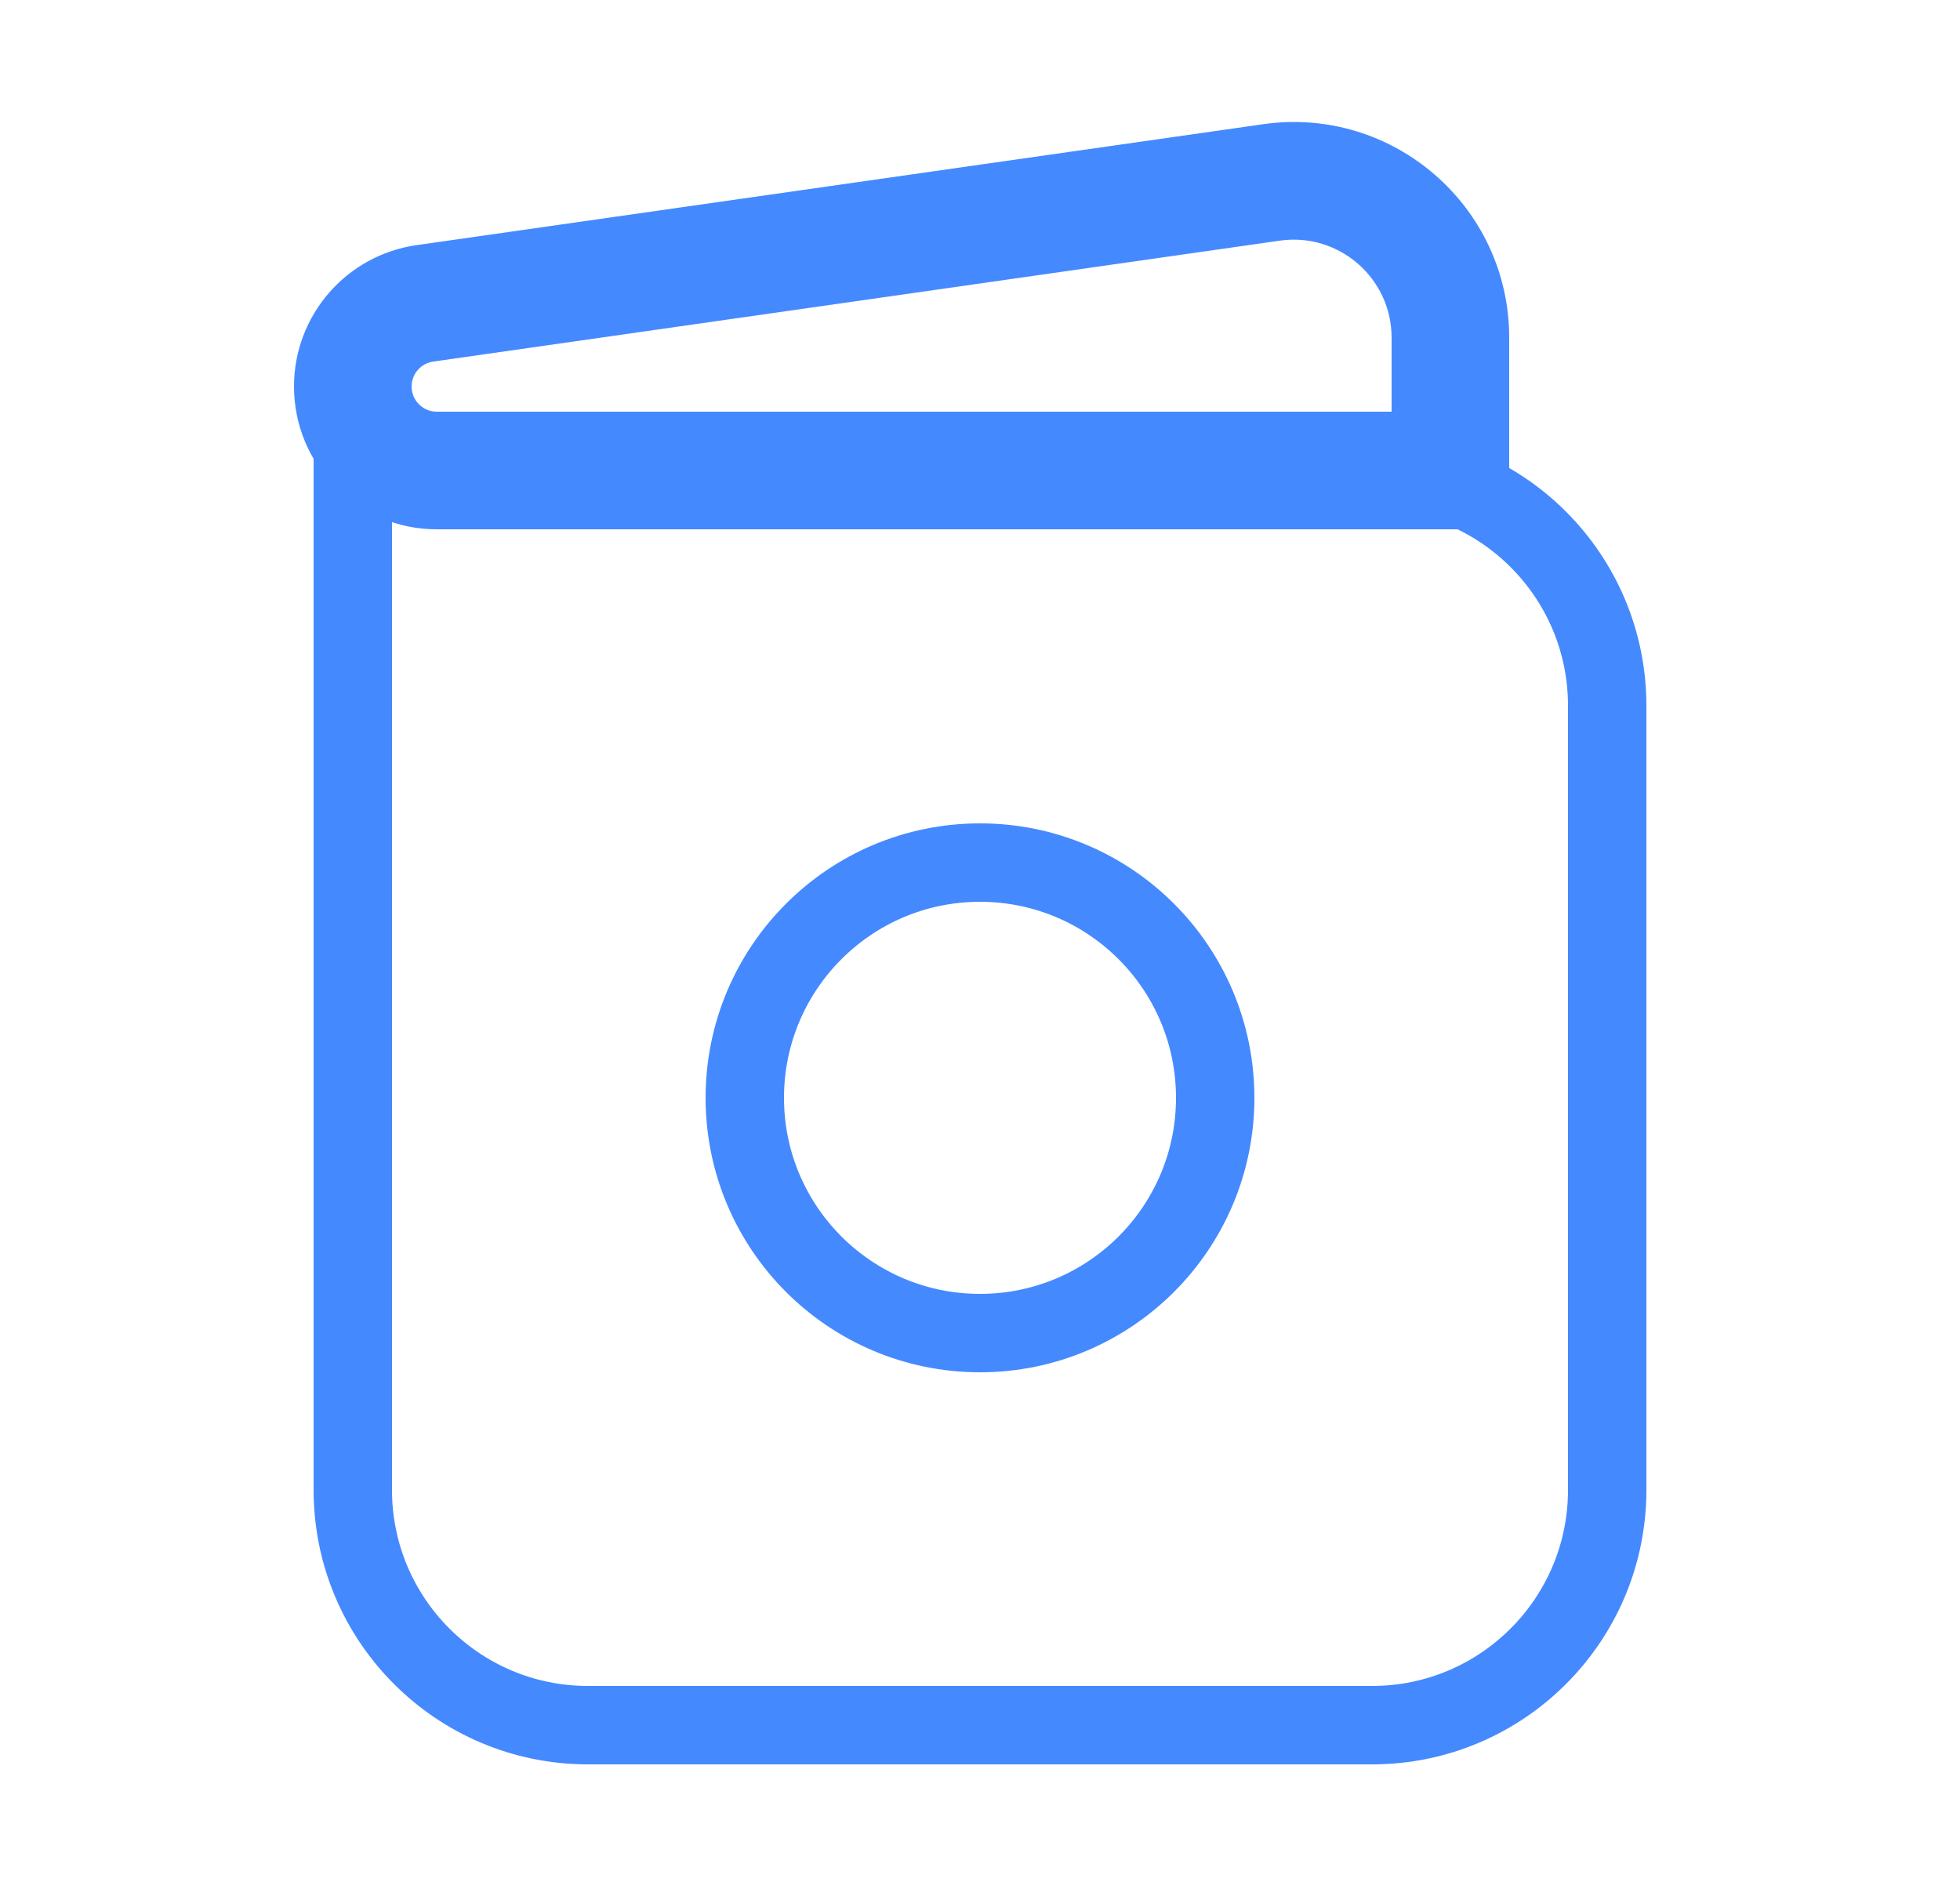 <svg width="25" height="24" viewBox="0 0 25 24" fill="none" xmlns="http://www.w3.org/2000/svg">
<path d="M4.5 6V19C4.5 20.657 5.843 22 7.5 22H17.5C19.157 22 20.5 20.657 20.5 19V9C20.5 7.343 19.157 6 17.5 6H4.5ZM4.5 6V5" stroke="#4589FF" strokeWidth="1.5"/>
<circle cx="12.5" cy="14" r="3" stroke="#4589FF" strokeWidth="1.5"/>
<path d="M18.5 6V6.75H19.25V6H18.5ZM16.217 2.326L16.111 1.584L16.217 2.326ZM5.42 3.869L5.314 3.126H5.314L5.42 3.869ZM5.571 6.75H18.5V5.25H5.571V6.75ZM19.25 6V4.306H17.75V6H19.25ZM16.111 1.584L5.314 3.126L5.526 4.611L16.323 3.069L16.111 1.584ZM5.314 3.126C4.416 3.254 3.75 4.023 3.75 4.929H5.25C5.25 4.769 5.367 4.634 5.526 4.611L5.314 3.126ZM19.25 4.306C19.25 2.633 17.768 1.347 16.111 1.584L16.323 3.069C17.076 2.961 17.75 3.545 17.75 4.306H19.25ZM5.571 5.25C5.394 5.25 5.25 5.106 5.25 4.929H3.75C3.75 5.935 4.565 6.75 5.571 6.75V5.25Z" fill="#4589FF"/>
</svg>
